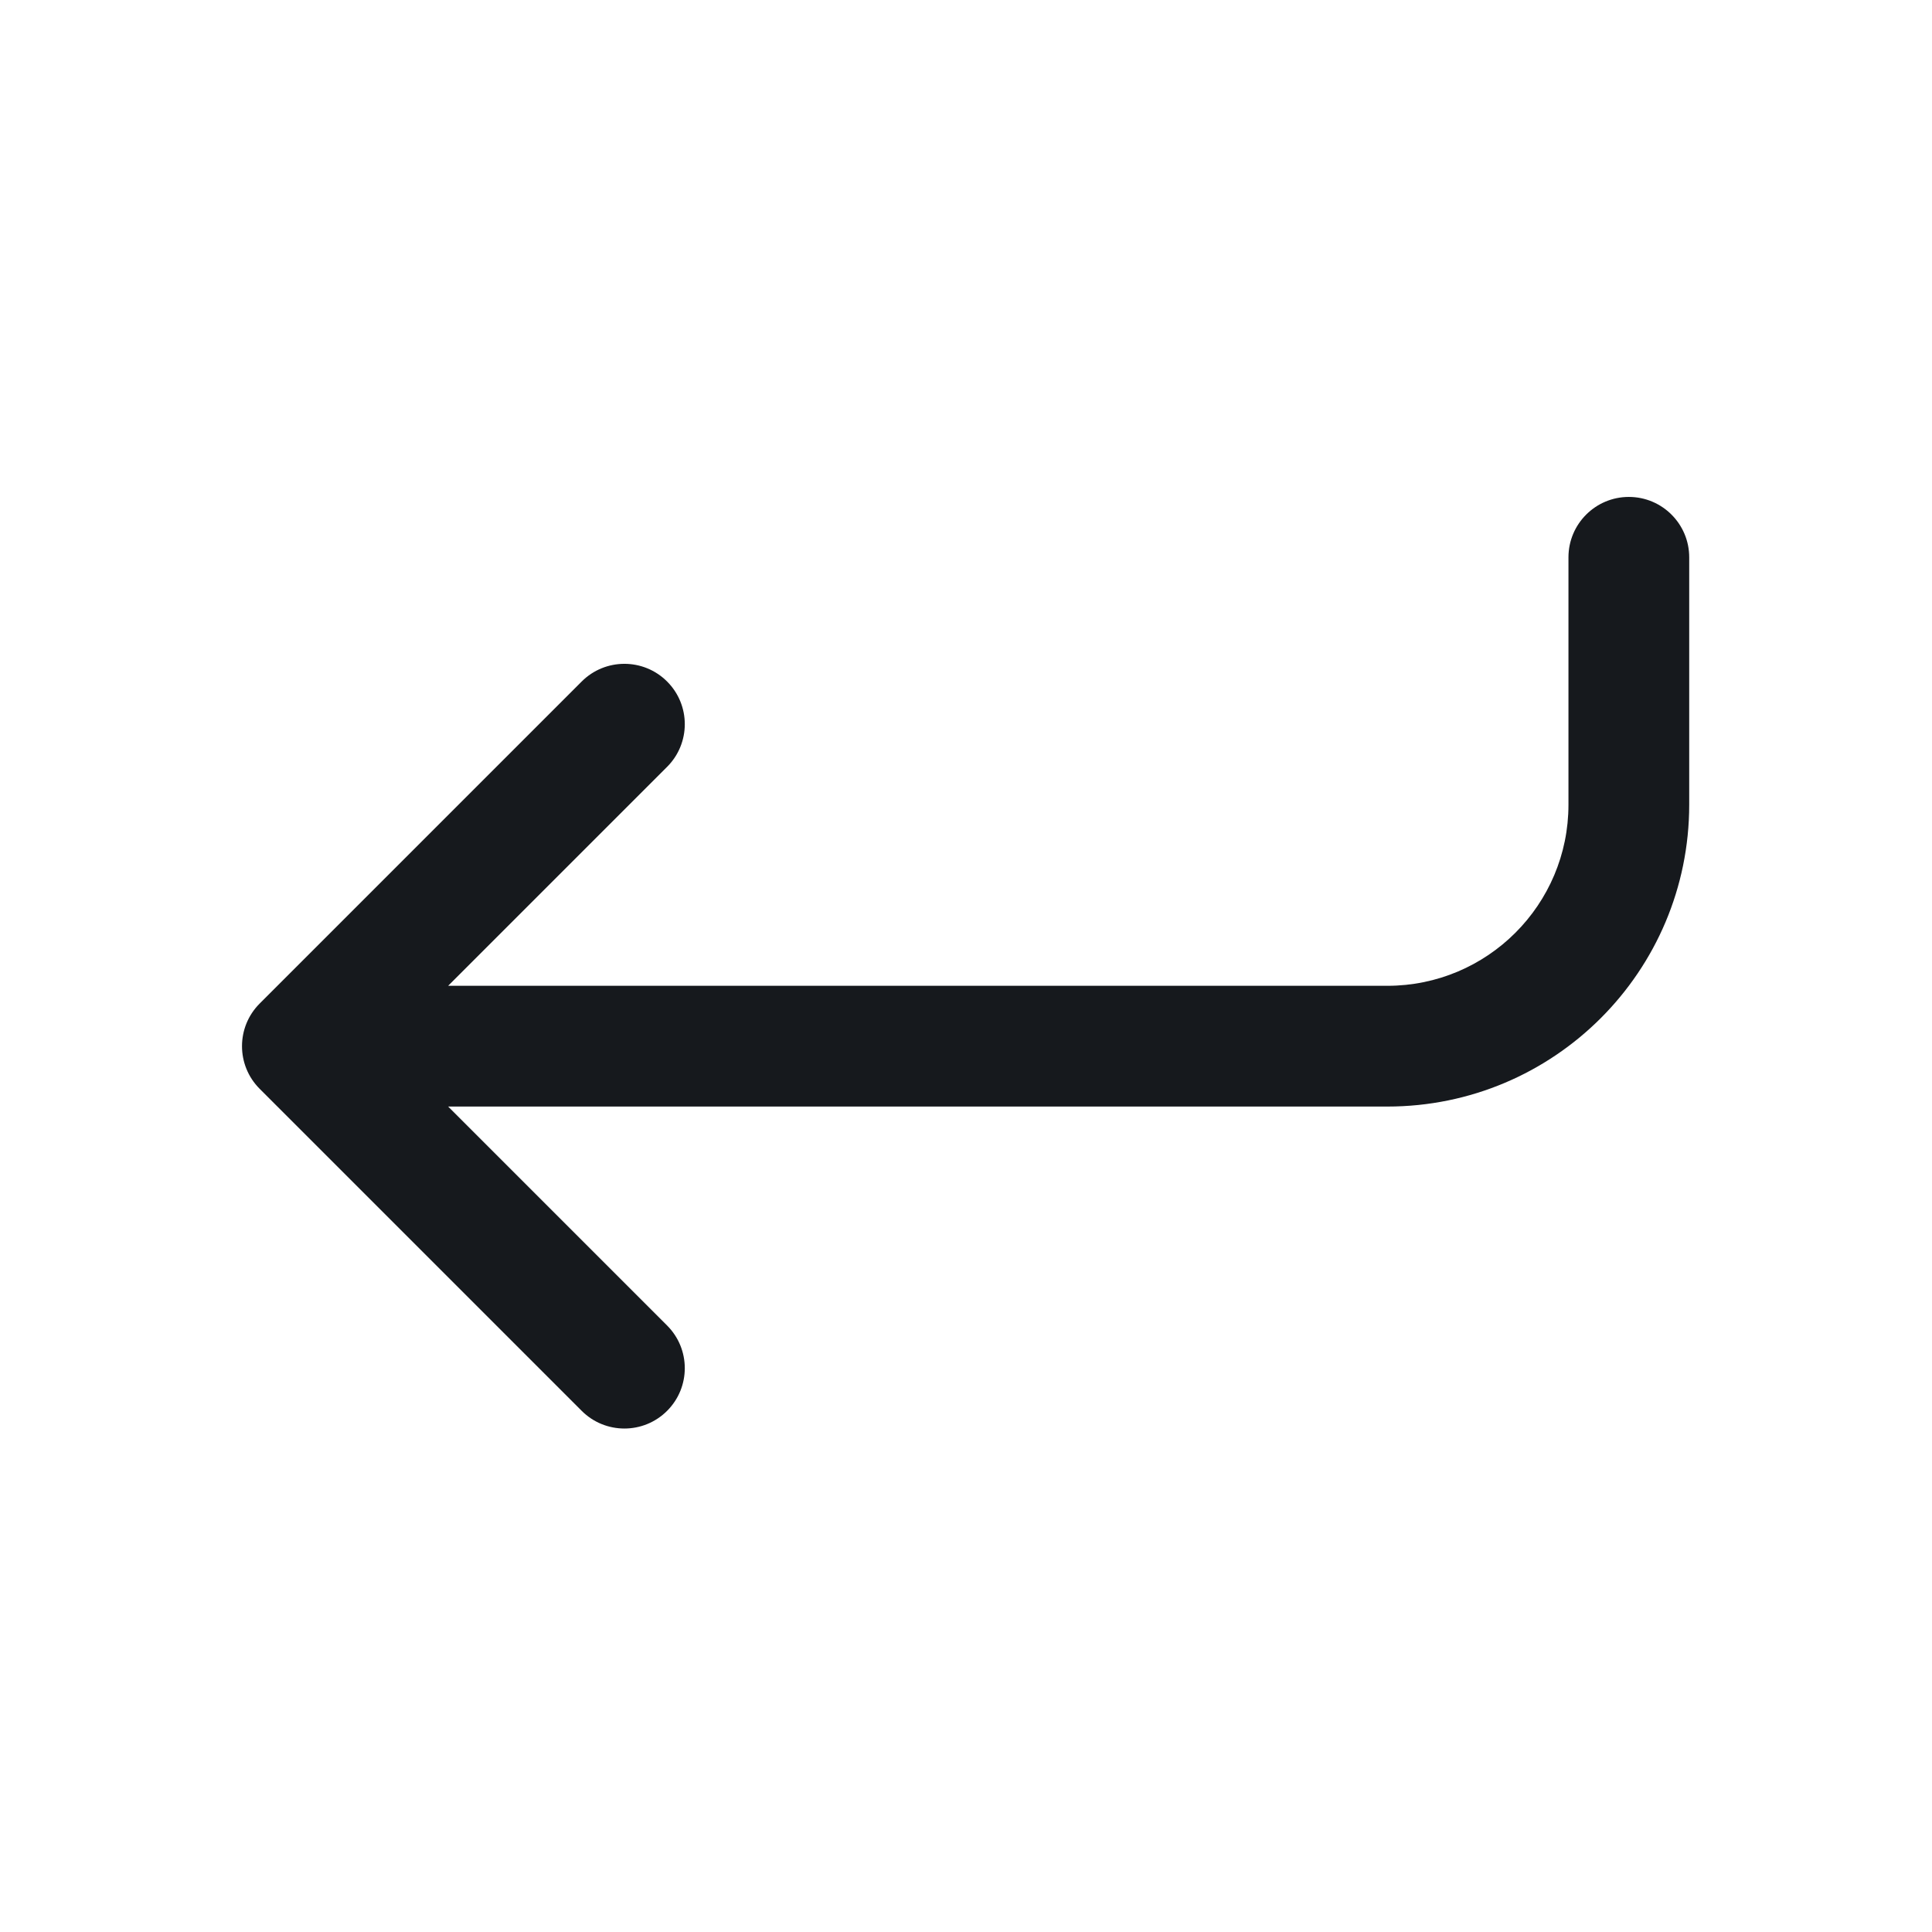 <svg width="24" height="24" viewBox="0 0 24 24" fill="none" xmlns="http://www.w3.org/2000/svg">
<path d="M3.226 13.526C2.933 13.233 2.933 12.759 3.226 12.466L7.226 8.466C7.519 8.173 7.994 8.173 8.287 8.466C8.58 8.759 8.58 9.233 8.287 9.526L5.567 12.246L17.234 12.246C18.476 12.246 19.484 11.239 19.484 9.996V6.923C19.484 6.509 19.82 6.173 20.234 6.173C20.648 6.173 20.984 6.509 20.984 6.923V9.996C20.984 12.067 19.305 13.746 17.234 13.746L5.567 13.746L8.287 16.466C8.58 16.759 8.58 17.233 8.287 17.526C7.994 17.819 7.519 17.819 7.226 17.526L3.226 13.526Z" fill="#16191D"/>
</svg>
